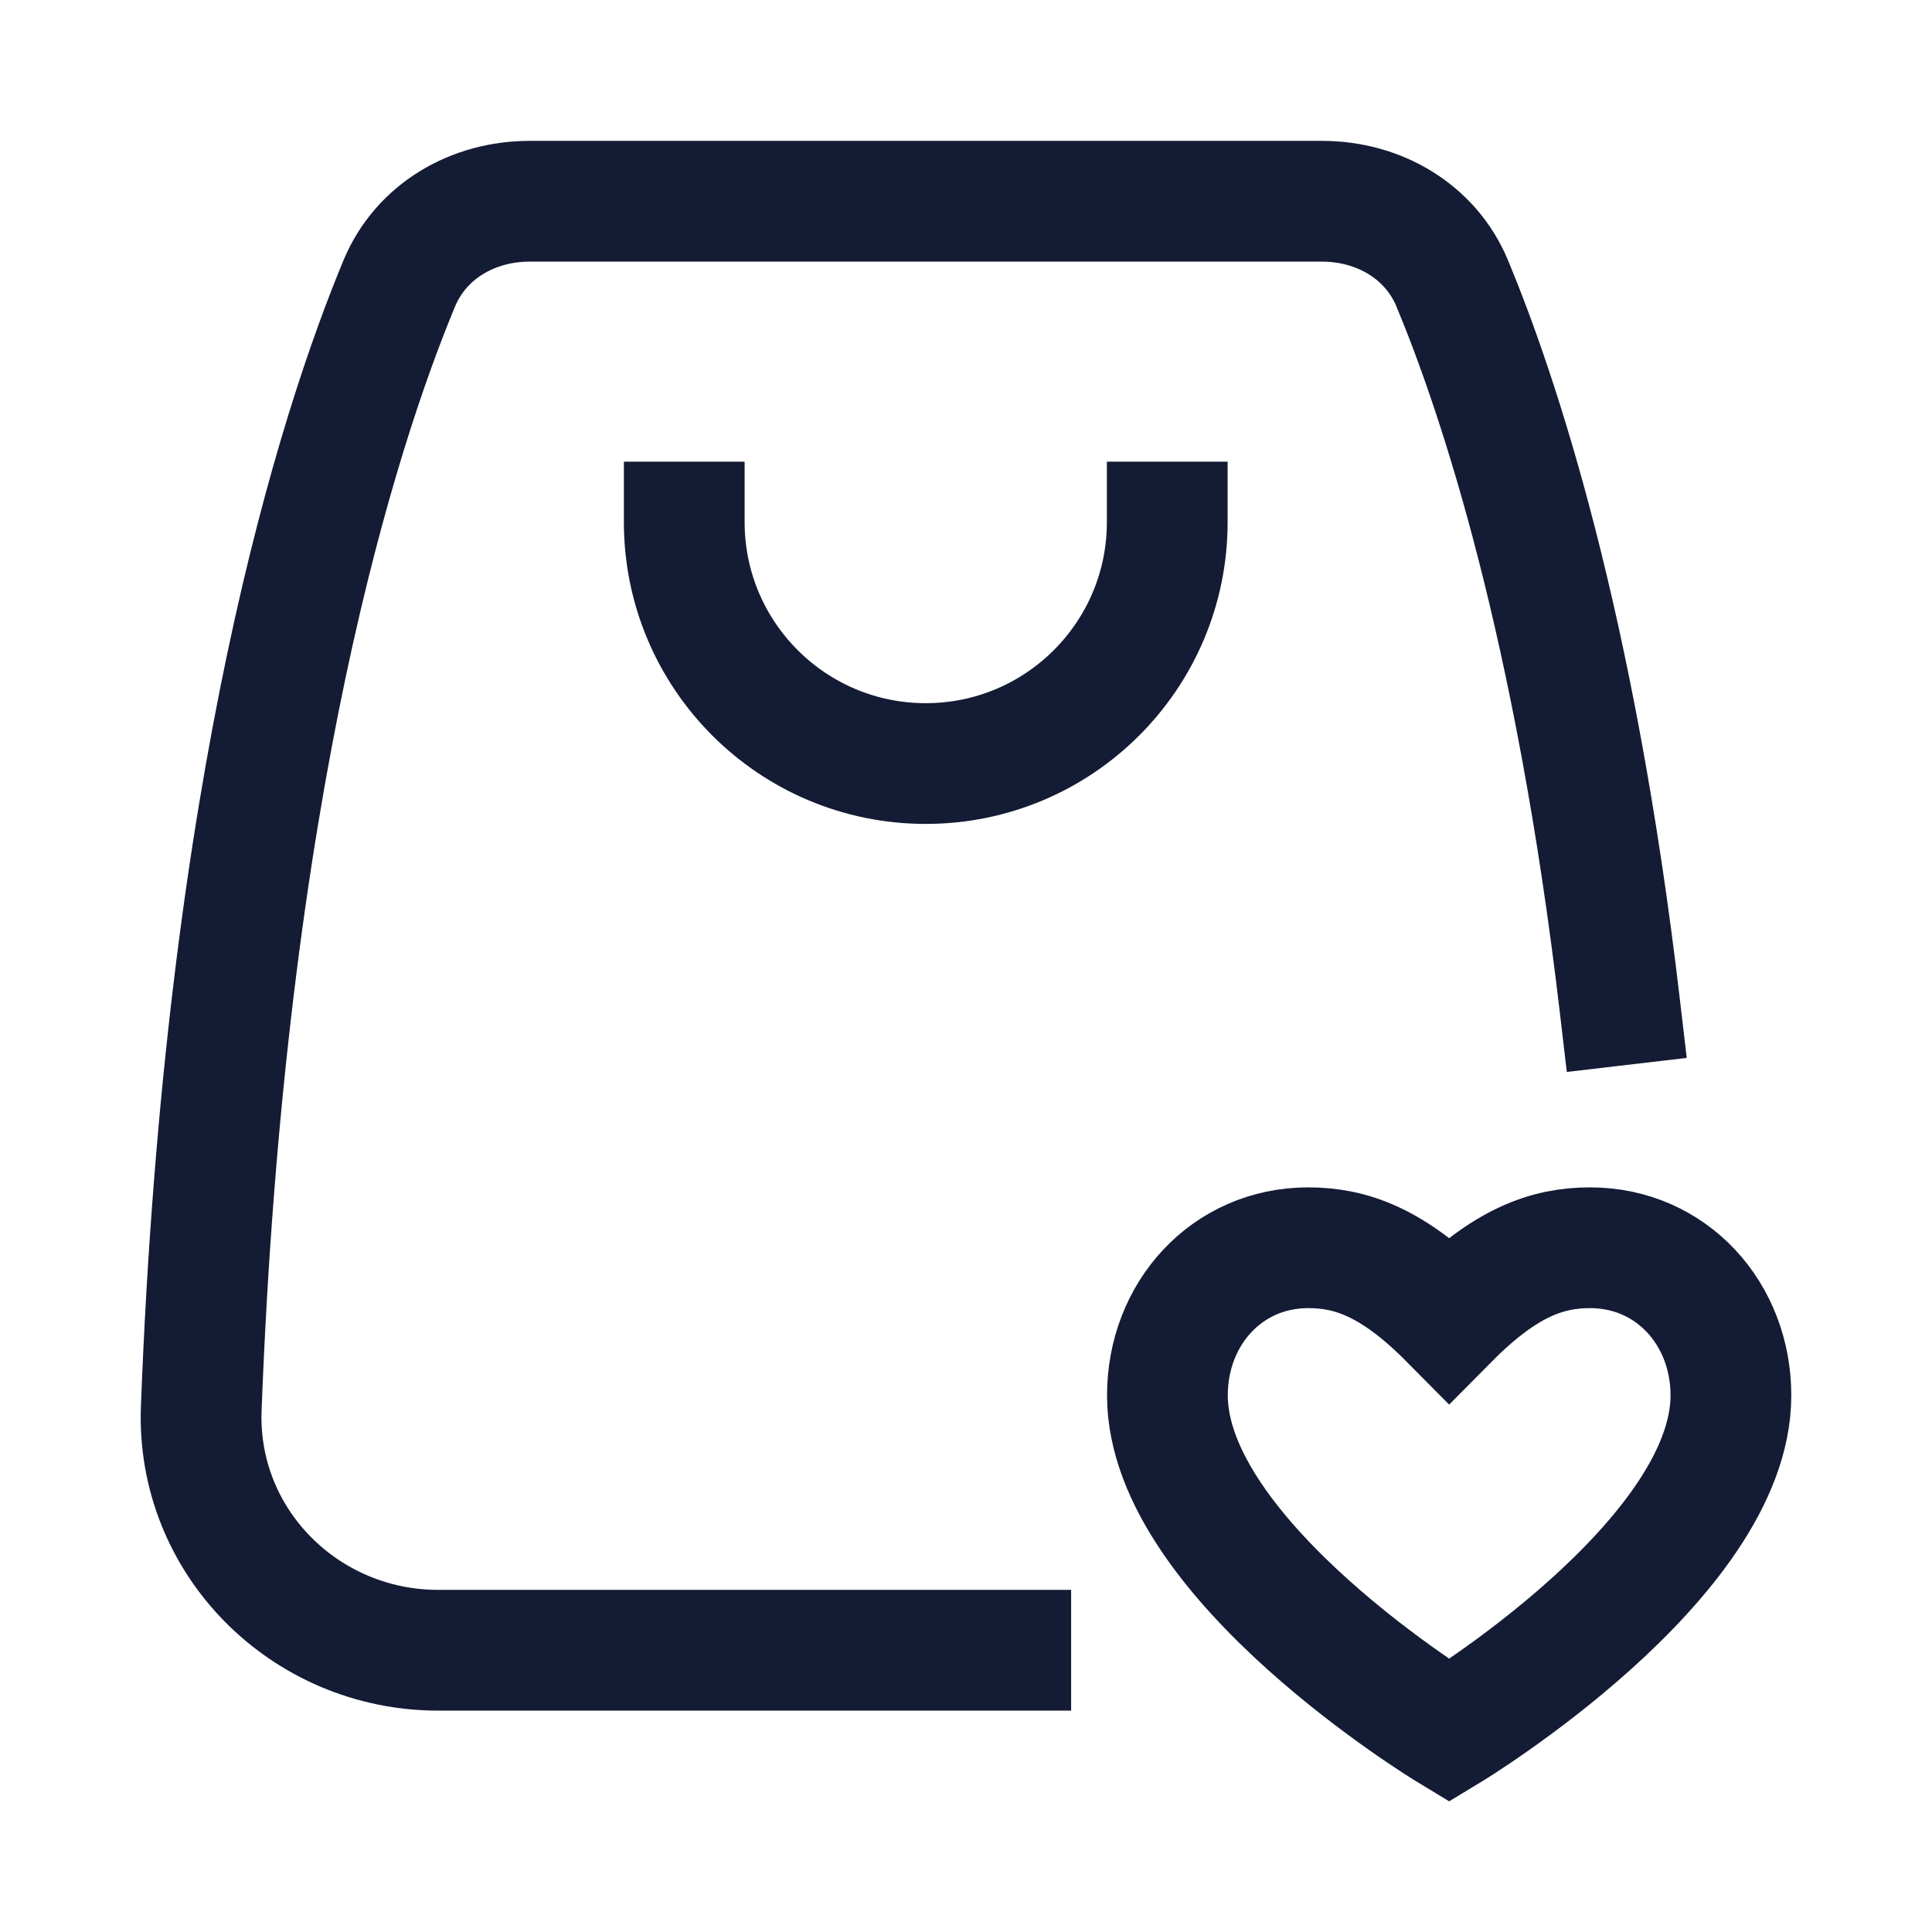 <svg width="24" height="24" viewBox="0 0 24 24" fill="none" xmlns="http://www.w3.org/2000/svg">
<path d="M12.556 20.5L5.444 20.5C3.787 20.5 2.437 19.151 2.5 17.495C2.797 9.705 4.204 5.34 4.96 3.52C5.23 2.872 5.874 2.5 6.577 2.5L16.424 2.5C17.126 2.5 17.77 2.872 18.04 3.52C18.616 4.905 19.568 7.764 20.121 12.484" stroke="#141B34" stroke-width="1.5" stroke-linecap="square"/>
<path d="M8.5 6.485C8.5 8.142 9.843 9.485 11.5 9.485C13.157 9.485 14.5 8.142 14.5 6.485" stroke="#141B34" stroke-width="1.5" stroke-linecap="square"/>
<path d="M18.002 21.5C18.002 21.5 14.502 19.383 14.502 17.334C14.502 16.321 15.239 15.5 16.252 15.5C16.777 15.5 17.302 15.677 18.002 16.383C18.702 15.677 19.227 15.5 19.752 15.5C20.765 15.5 21.502 16.321 21.502 17.334C21.502 19.383 18.002 21.5 18.002 21.5Z" stroke="#141B34" stroke-width="1.5" stroke-linecap="square"/>
</svg>
